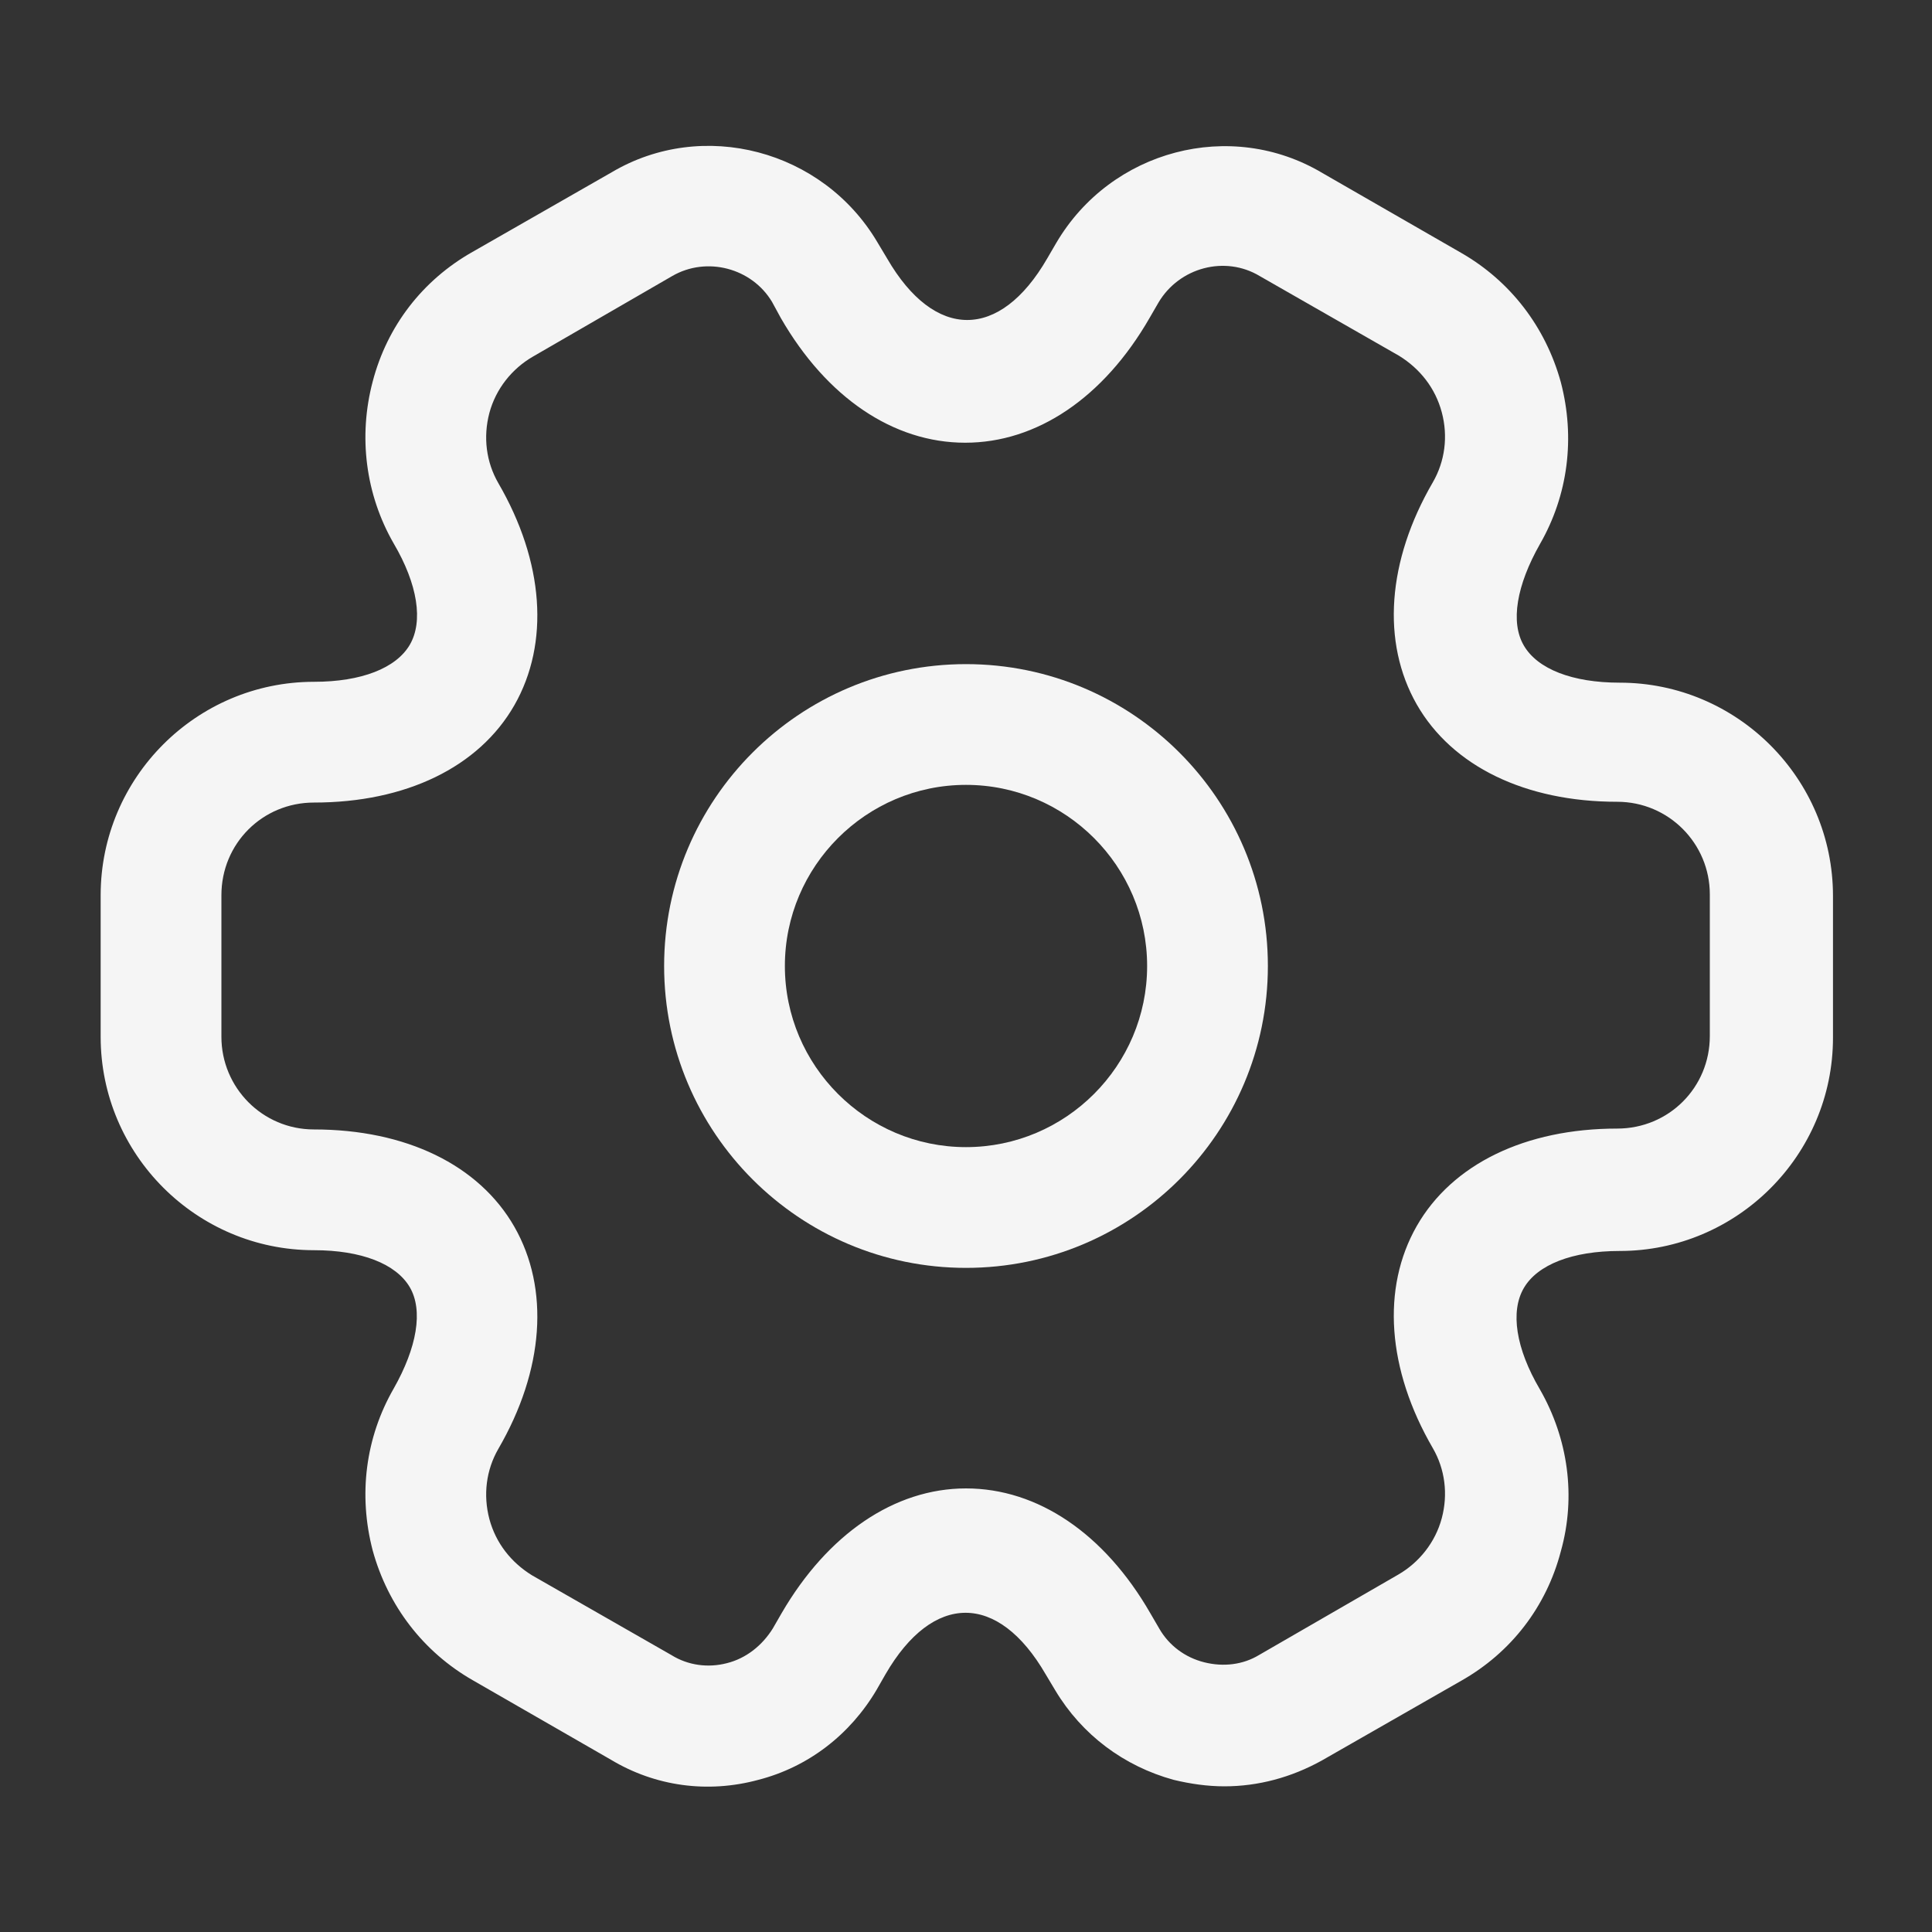 <svg width="20" height="20" viewBox="0 0 20 20" fill="none" xmlns="http://www.w3.org/2000/svg">
<rect x="0" y="0" width="20" height="20" fill="#333333" stroke="none"/>
<path d="M10 13.125C8.275 13.125 6.875 11.725 6.875 10C6.875 8.275 8.275 6.875 10 6.875C11.725 6.875 13.125 8.275 13.125 10C13.125 11.725 11.725 13.125 10 13.125ZM10 8.125C8.967 8.125 8.125 8.967 8.125 10C8.125 11.033 8.967 11.875 10 11.875C11.033 11.875 11.875 11.033 11.875 10C11.875 8.967 11.033 8.125 10 8.125Z" fill="#F5F5F5"/>
<path d="M12.675 18.492C12.5 18.492 12.325 18.467 12.15 18.425C11.633 18.283 11.2 17.958 10.925 17.5L10.825 17.333C10.333 16.483 9.658 16.483 9.166 17.333L9.075 17.492C8.8 17.958 8.367 18.292 7.85 18.425C7.325 18.567 6.783 18.492 6.325 18.217L4.891 17.392C4.383 17.1 4.016 16.625 3.858 16.05C3.708 15.475 3.783 14.883 4.075 14.375C4.316 13.95 4.383 13.567 4.242 13.325C4.1 13.083 3.741 12.942 3.25 12.942C2.033 12.942 1.042 11.95 1.042 10.733V9.267C1.042 8.05 2.033 7.058 3.25 7.058C3.741 7.058 4.1 6.917 4.242 6.675C4.383 6.433 4.325 6.05 4.075 5.625C3.783 5.117 3.708 4.517 3.858 3.95C4.008 3.375 4.375 2.9 4.891 2.608L6.333 1.783C7.275 1.225 8.517 1.55 9.083 2.508L9.183 2.675C9.675 3.525 10.35 3.525 10.841 2.675L10.933 2.517C11.5 1.55 12.742 1.225 13.691 1.792L15.125 2.617C15.633 2.908 16 3.383 16.158 3.958C16.308 4.533 16.233 5.125 15.941 5.633C15.7 6.058 15.633 6.442 15.775 6.683C15.916 6.925 16.275 7.067 16.767 7.067C17.983 7.067 18.975 8.058 18.975 9.275V10.742C18.975 11.958 17.983 12.95 16.767 12.95C16.275 12.95 15.916 13.092 15.775 13.333C15.633 13.575 15.691 13.958 15.941 14.383C16.233 14.892 16.317 15.492 16.158 16.058C16.008 16.633 15.642 17.108 15.125 17.4L13.683 18.225C13.367 18.4 13.025 18.492 12.675 18.492ZM10 15.408C10.742 15.408 11.433 15.875 11.908 16.7L12 16.858C12.1 17.033 12.267 17.158 12.466 17.208C12.666 17.258 12.867 17.233 13.033 17.133L14.475 16.3C14.691 16.175 14.858 15.967 14.925 15.717C14.992 15.467 14.958 15.208 14.833 14.992C14.358 14.175 14.3 13.333 14.666 12.692C15.033 12.05 15.791 11.683 16.741 11.683C17.275 11.683 17.7 11.258 17.7 10.725V9.258C17.7 8.733 17.275 8.3 16.741 8.3C15.791 8.3 15.033 7.933 14.666 7.292C14.3 6.65 14.358 5.808 14.833 4.992C14.958 4.775 14.992 4.517 14.925 4.267C14.858 4.017 14.7 3.817 14.483 3.683L13.041 2.858C12.683 2.642 12.208 2.767 11.992 3.133L11.9 3.292C11.425 4.117 10.733 4.583 9.992 4.583C9.25 4.583 8.558 4.117 8.083 3.292L7.992 3.125C7.783 2.775 7.316 2.65 6.958 2.858L5.516 3.692C5.3 3.817 5.133 4.025 5.066 4.275C5 4.525 5.033 4.783 5.158 5C5.633 5.817 5.691 6.658 5.325 7.3C4.958 7.942 4.2 8.308 3.25 8.308C2.716 8.308 2.292 8.733 2.292 9.267V10.733C2.292 11.258 2.716 11.692 3.25 11.692C4.2 11.692 4.958 12.058 5.325 12.7C5.691 13.342 5.633 14.183 5.158 15C5.033 15.217 5 15.475 5.066 15.725C5.133 15.975 5.292 16.175 5.508 16.308L6.95 17.133C7.125 17.242 7.333 17.267 7.525 17.217C7.725 17.167 7.891 17.033 8 16.858L8.091 16.7C8.566 15.883 9.258 15.408 10 15.408Z" fill="#F5F5F5"/>
</svg>
